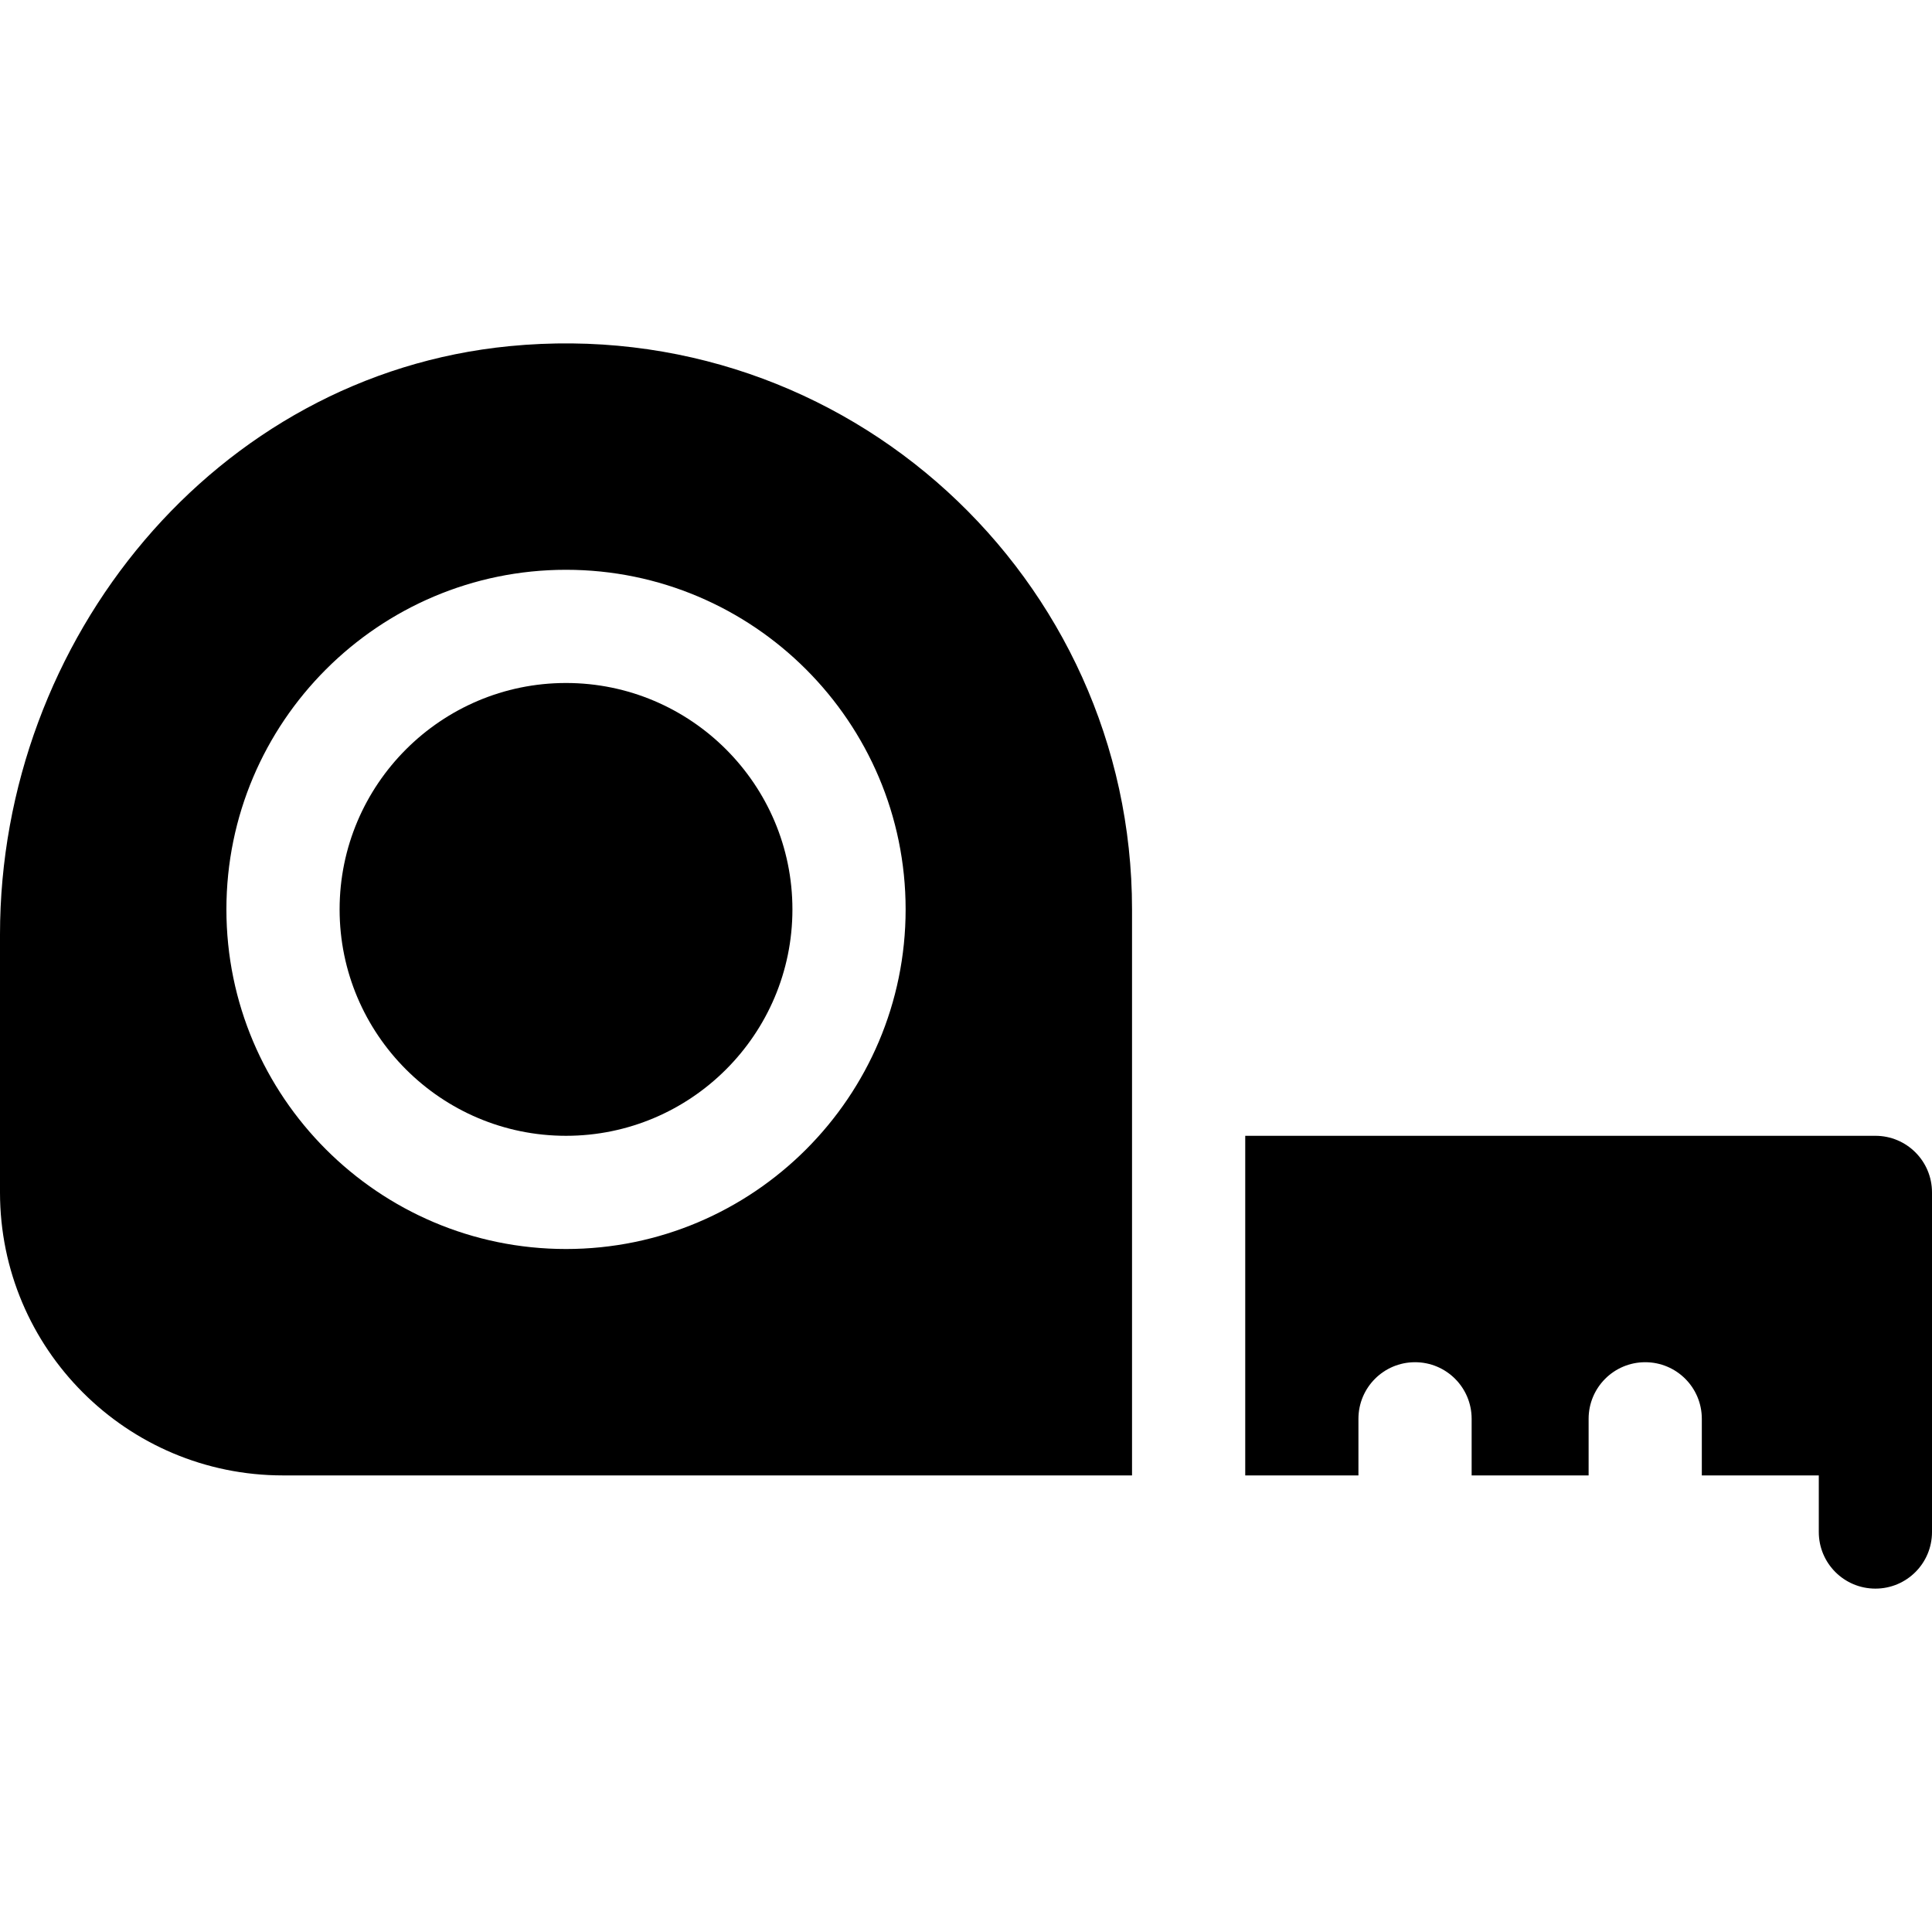 <svg xmlns="http://www.w3.org/2000/svg" viewBox="0 0 512 512"><path d="M135.005 91.734C57.081 99.34 0 169.396 0 247.69V316c0 41.42 33.578 75 75 75h225V241c0-87.653-75.586-157.994-164.995-149.266zM150 331c-49.629 0-90-40.371-90-90s40.371-90 90-90 90 40.371 90 90-40.371 90-90 90z"/><path d="M150 181c-33.091 0-60 26.909-60 60s26.909 60 60 60 60-26.909 60-60-26.909-60-60-60zm347 120H330v90h30v-15c0-8.291 6.709-15 15-15s15 6.709 15 15v15h31v-15c0-8.291 6.709-15 15-15s15 6.709 15 15v15h31v15c0 8.291 6.709 15 15 15s15-6.709 15-15v-90c0-8.291-6.709-15-15-15z"/></svg>